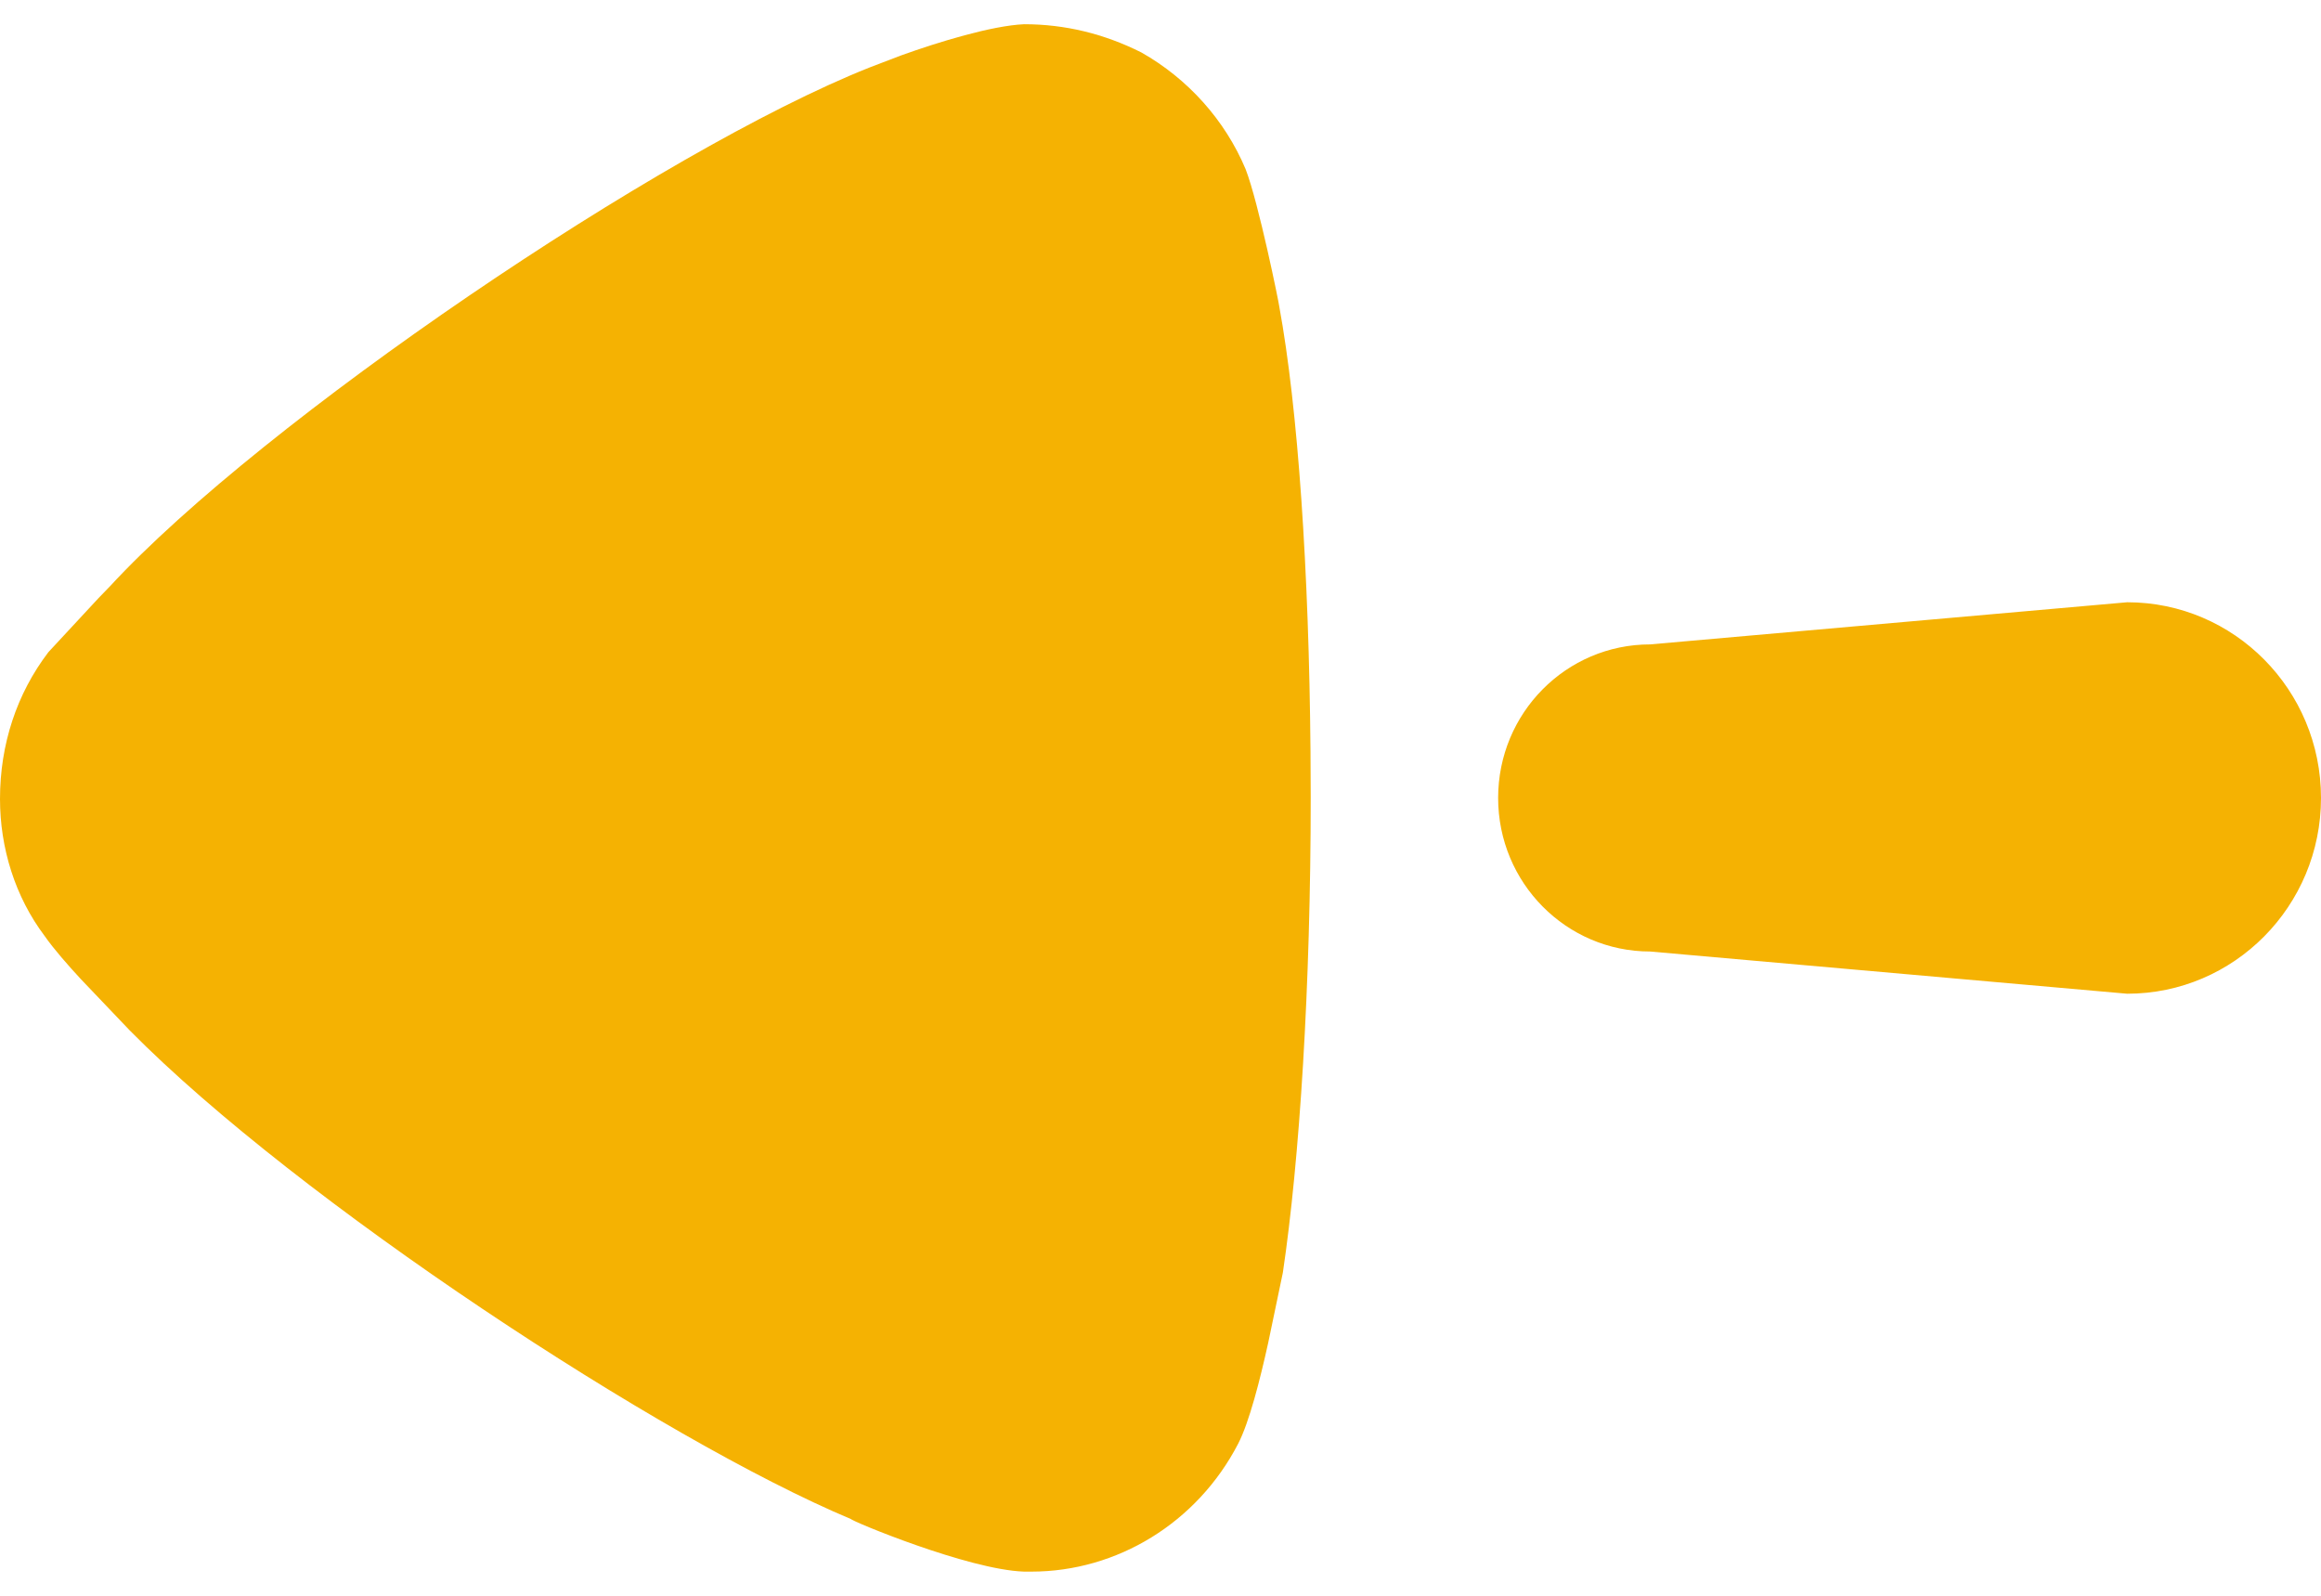 <svg width="32" height="22" viewBox="0 0 32 22" fill="none" xmlns="http://www.w3.org/2000/svg">
<path d="M18.068 10.359L18.071 10.989C18.071 13.605 17.918 15.99 17.687 17.545L17.485 18.512C17.372 19.024 17.224 19.607 17.07 19.905C16.506 20.993 15.402 21.667 14.221 21.667H14.119C13.349 21.642 11.731 20.966 11.731 20.942C9.129 19.85 4.107 16.555 1.788 14.205L1.115 13.499C0.938 13.308 0.74 13.082 0.617 12.906C0.206 12.361 0 11.688 0 11.014C0 10.262 0.231 9.563 0.667 8.991L1.36 8.244L1.515 8.084C3.619 5.803 9.113 2.073 11.987 0.931L12.421 0.765C12.943 0.577 13.675 0.354 14.119 0.334C14.683 0.334 15.222 0.465 15.736 0.723C16.378 1.086 16.89 1.657 17.173 2.331C17.354 2.797 17.637 4.197 17.637 4.223C17.896 5.635 18.047 7.862 18.068 10.359ZM32 11.001C32 12.491 30.803 13.7 29.328 13.7L22.751 13.118C21.593 13.118 20.655 12.17 20.655 11.001C20.655 9.83 21.593 8.884 22.751 8.884L29.328 8.303C30.803 8.303 32 9.511 32 11.001Z" fill="#F5B202"/>
</svg>
